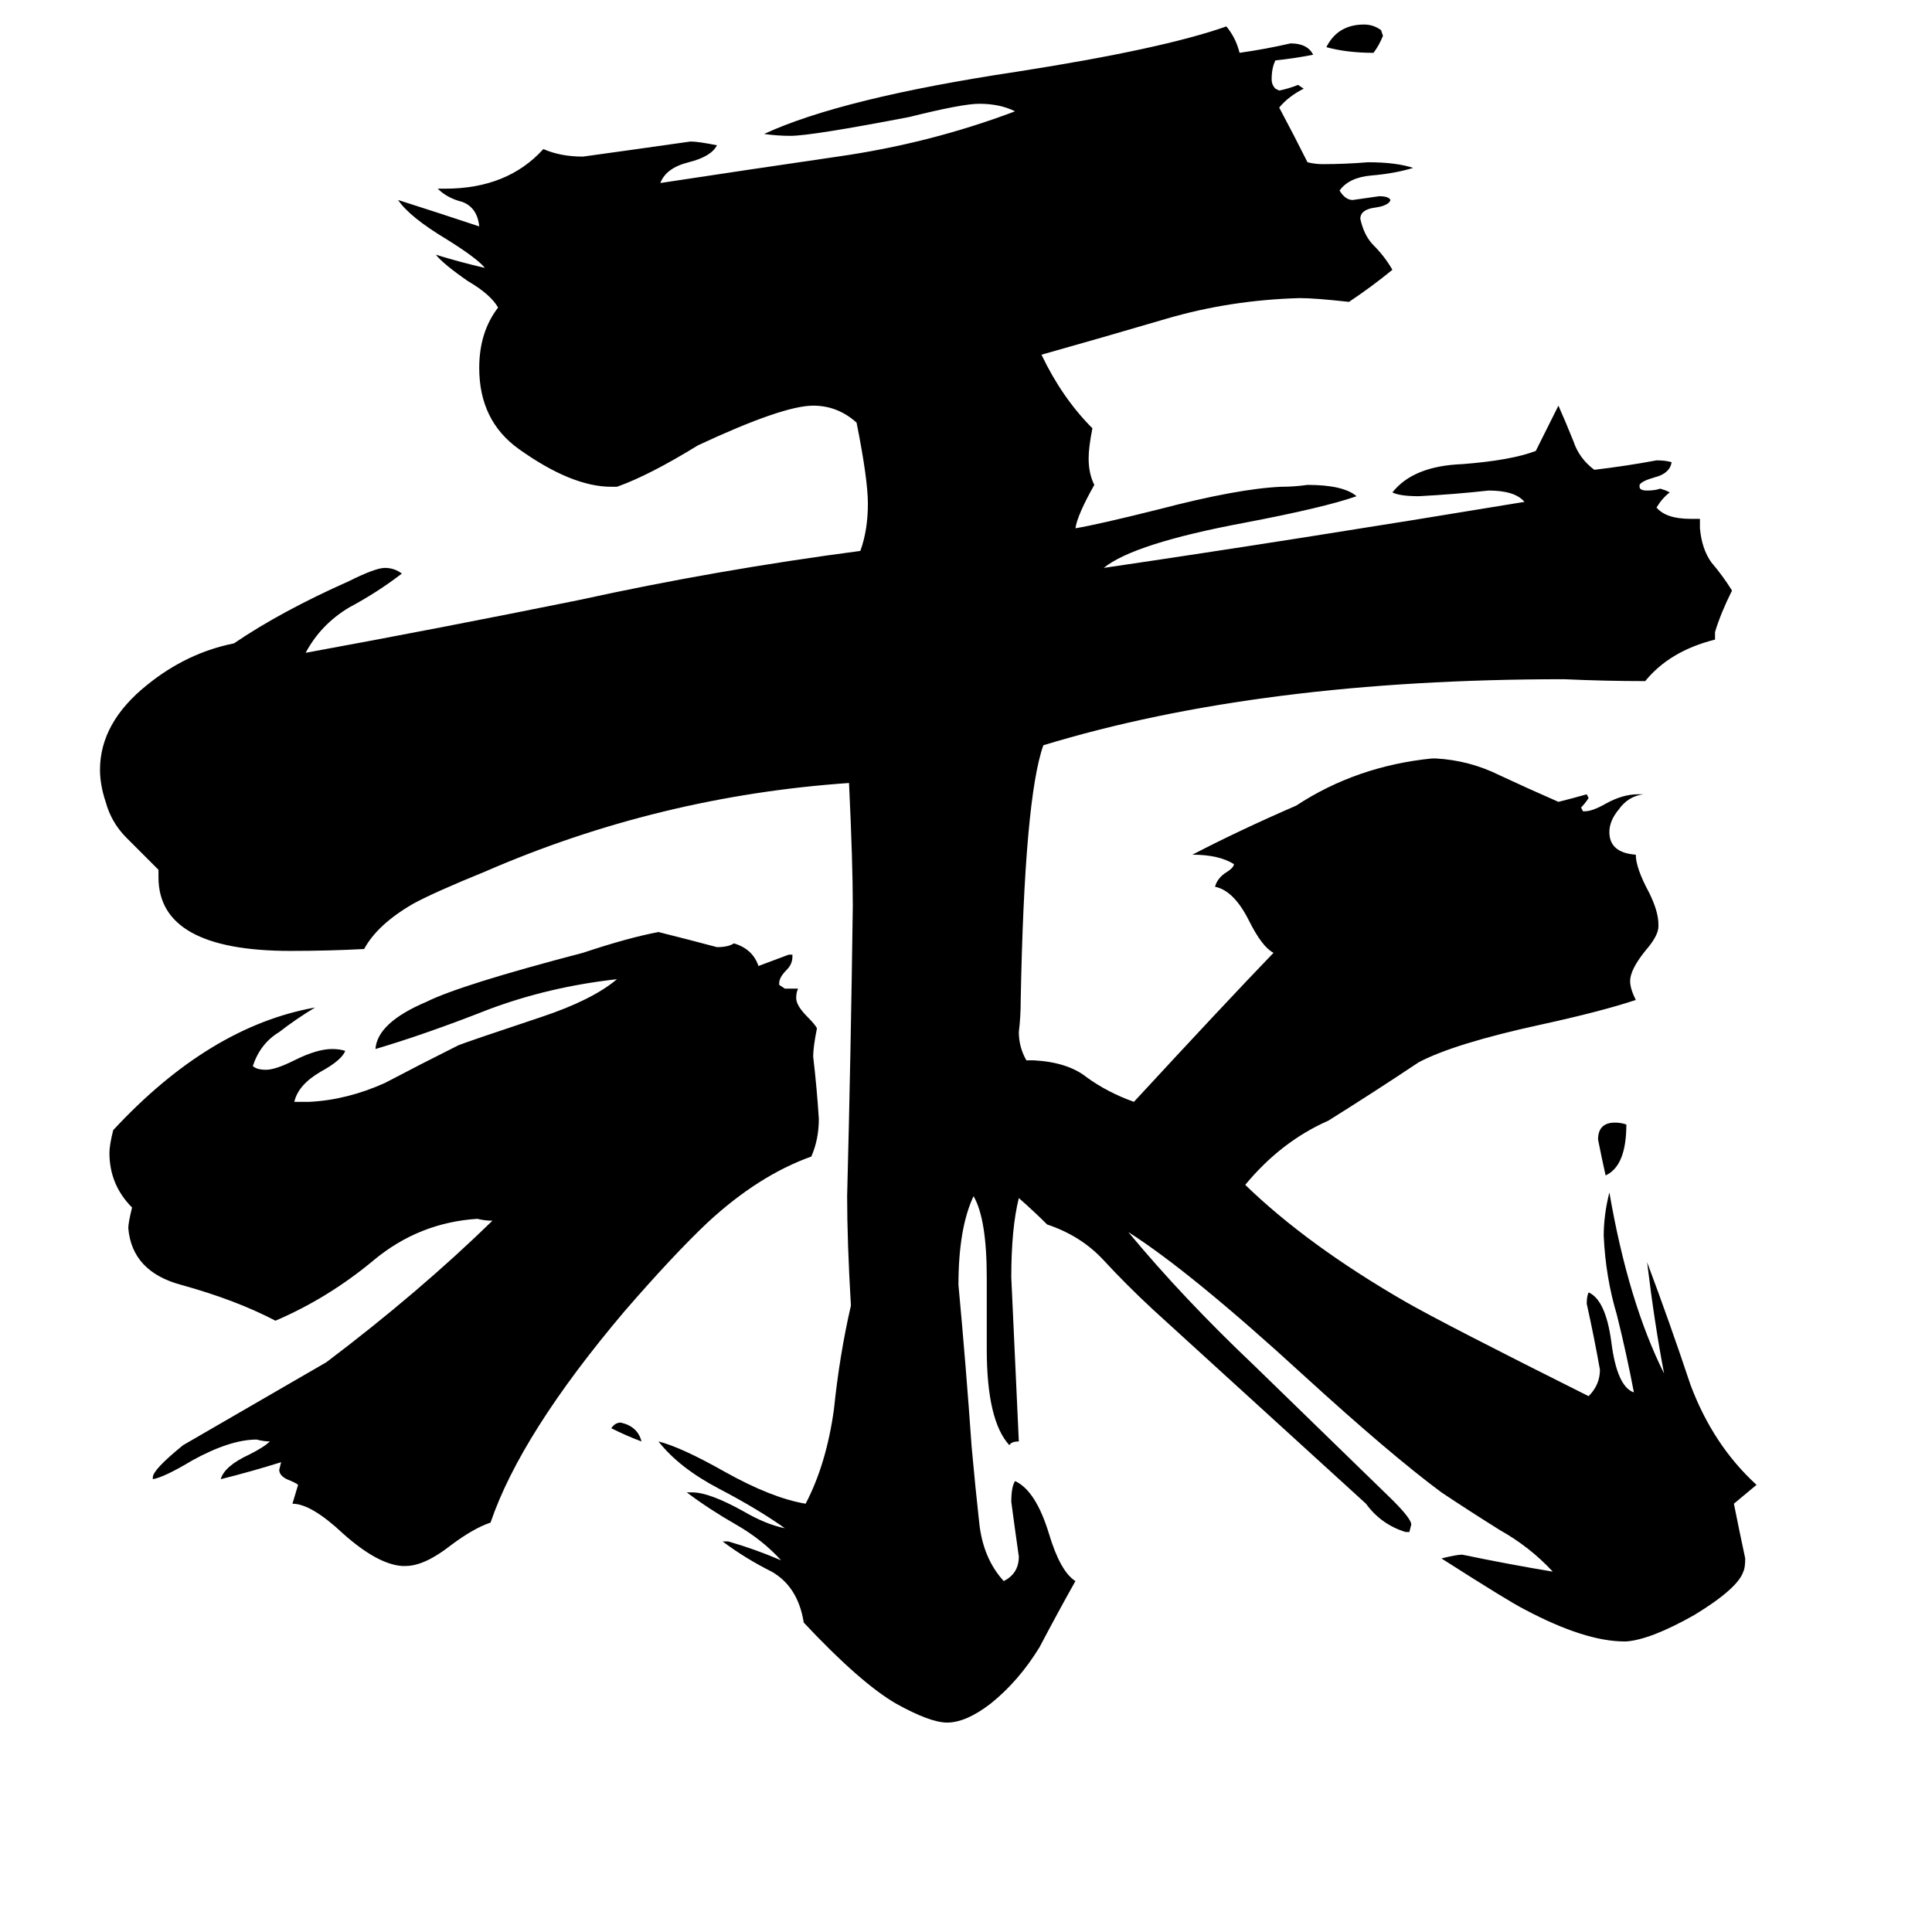 <svg xmlns="http://www.w3.org/2000/svg" viewBox="0 -800 1024 1024">
	<path fill="#000000" d="M340 -36Q332 -39 324 -43Q326 -46 329 -46Q338 -44 340 -36ZM862 -204Q862 -182 851 -177Q849 -186 847 -196Q847 -205 856 -205Q859 -205 862 -204ZM703 -775Q709 -787 723 -787Q728 -787 732 -784L733 -781Q731 -776 728 -772Q714 -772 703 -775ZM215 30H213Q200 29 182 13Q165 -3 155 -3L158 -13Q157 -14 152 -16Q148 -18 148 -21L149 -25Q133 -20 117 -16Q119 -23 132 -29Q140 -33 143 -36Q140 -36 136 -37Q122 -37 102 -26Q87 -17 81 -16V-17Q81 -21 97 -34Q135 -56 173 -78Q222 -115 261 -153Q257 -153 253 -154Q222 -152 198 -132Q174 -112 146 -100Q125 -111 96 -119Q70 -126 68 -149Q68 -152 70 -160Q58 -172 58 -189Q58 -193 60 -201Q111 -256 167 -266Q157 -260 148 -253Q138 -247 134 -235Q136 -233 141 -233Q146 -233 156 -238Q168 -244 176 -244Q180 -244 183 -243Q181 -238 170 -232Q158 -225 156 -216H164Q184 -217 204 -226Q223 -236 243 -246Q248 -248 287 -261Q314 -270 327 -281Q291 -277 259 -265Q226 -252 199 -244Q200 -258 226 -269Q244 -278 309 -295Q333 -303 349 -306Q365 -302 380 -298Q386 -298 389 -300Q399 -297 402 -288Q410 -291 418 -294H420V-293Q420 -289 417 -286Q413 -282 413 -279V-278L416 -276H423Q422 -274 422 -271Q422 -267 428 -261Q432 -257 433 -255Q431 -245 431 -240Q433 -223 434 -207Q434 -196 430 -187Q402 -177 375 -152Q357 -135 331 -105Q276 -40 260 7Q251 10 239 19Q225 30 215 30ZM862 70H861Q840 70 808 53Q800 49 764 26Q772 24 775 24Q799 29 823 33Q811 20 795 11Q779 1 764 -9Q737 -29 691 -71Q631 -126 598 -147Q627 -112 665 -76Q702 -40 738 -5Q748 5 748 8L747 12H745Q732 8 724 -3Q668 -54 611 -106Q597 -119 585 -132Q573 -145 555 -151Q548 -158 540 -165Q536 -149 536 -123Q538 -79 540 -36Q536 -36 535 -34Q523 -47 523 -85V-123Q523 -154 516 -166Q508 -149 508 -119Q512 -76 515 -33Q517 -11 519 7Q521 26 532 38Q540 34 540 25Q538 11 536 -4Q536 -12 538 -15Q549 -10 556 13Q562 33 570 38Q561 54 551 73Q540 91 525 103Q512 113 502 113Q493 113 475 103Q456 92 426 60Q423 41 409 33Q395 26 383 17H386Q400 21 414 27Q404 16 390 8Q376 0 364 -9H367Q376 -9 394 1Q406 8 416 10Q402 0 381 -11Q360 -22 349 -36Q361 -33 384 -20Q409 -6 427 -3Q438 -24 442 -53Q445 -82 451 -108Q449 -142 449 -166Q451 -243 452 -320Q452 -343 450 -385Q349 -378 257 -338Q230 -327 219 -321Q200 -310 193 -297Q174 -296 154 -296Q84 -296 84 -335V-339Q75 -348 67 -356Q59 -364 56 -375Q53 -384 53 -392Q53 -417 78 -437Q99 -454 124 -459Q149 -476 185 -492Q199 -499 204 -499Q209 -499 213 -496Q200 -486 185 -478Q170 -469 162 -454Q233 -467 307 -482Q380 -498 456 -508Q460 -519 460 -533Q460 -546 454 -576Q444 -585 431 -585Q415 -585 370 -564Q344 -548 327 -542H324Q303 -542 275 -562Q254 -577 254 -605Q254 -624 264 -637Q260 -644 248 -651Q235 -660 231 -665Q244 -661 257 -658Q253 -663 237 -673Q217 -685 211 -694Q233 -687 254 -680Q253 -690 245 -693Q237 -695 232 -700H236Q269 -700 288 -721Q297 -717 309 -717Q338 -721 366 -725Q370 -725 380 -723Q377 -717 365 -714Q353 -711 350 -703Q396 -710 444 -717Q493 -724 538 -741Q530 -745 519 -745Q510 -745 482 -738Q430 -728 419 -728Q412 -728 405 -729Q446 -748 539 -762Q616 -774 650 -786Q655 -780 657 -772Q671 -774 684 -777Q693 -777 696 -771Q686 -769 676 -768Q674 -764 674 -758Q674 -755 676 -753L678 -752Q683 -753 688 -755L691 -753Q683 -749 678 -743Q686 -728 693 -714Q697 -713 701 -713Q713 -713 725 -714Q740 -714 749 -711Q739 -708 727 -707Q715 -706 710 -699Q713 -694 717 -694Q724 -695 731 -696Q736 -696 737 -694Q736 -691 729 -690Q721 -689 721 -684Q723 -675 728 -670Q734 -664 738 -657Q727 -648 715 -640Q697 -642 689 -642Q652 -641 618 -631Q584 -621 552 -612Q563 -589 579 -573Q577 -563 577 -557Q577 -549 580 -543Q571 -527 570 -520Q582 -522 614 -530Q656 -541 679 -542Q686 -542 693 -543Q712 -543 719 -537Q702 -531 660 -523Q601 -512 585 -499Q687 -514 808 -534Q803 -540 789 -540Q771 -538 752 -537Q742 -537 738 -539Q749 -553 775 -554Q801 -556 814 -561Q820 -573 826 -585Q830 -576 834 -566Q837 -557 845 -551Q862 -553 878 -556Q883 -556 886 -555Q885 -549 877 -547Q870 -545 869 -543V-542Q869 -540 873 -540Q877 -540 880 -541L883 -540L885 -539Q881 -536 878 -531Q883 -525 896 -525H901V-520Q902 -509 907 -502Q913 -495 918 -487Q912 -475 909 -465V-461Q885 -455 872 -439Q851 -439 829 -440Q668 -440 553 -405Q543 -377 541 -270Q541 -261 540 -253Q540 -245 544 -238H548Q566 -237 576 -229Q587 -221 601 -216Q649 -268 675 -295Q669 -298 662 -312Q654 -328 644 -330Q645 -334 649 -337Q654 -340 654 -342Q646 -347 632 -347Q657 -360 687 -373Q719 -394 759 -398H761Q779 -397 795 -389Q810 -382 826 -375Q834 -377 841 -379L842 -377Q840 -374 838 -372L839 -370H840Q844 -370 851 -374Q860 -379 868 -379H871Q863 -378 858 -371Q853 -365 853 -359Q853 -348 867 -347Q867 -340 874 -327Q879 -317 879 -310V-309Q879 -304 872 -296Q864 -286 864 -280Q864 -276 867 -270Q849 -264 817 -257Q771 -247 752 -237Q728 -221 704 -206Q679 -195 660 -172Q693 -140 745 -110Q766 -98 842 -60Q848 -66 848 -74Q845 -91 841 -109Q841 -113 842 -115Q851 -111 854 -89Q857 -65 866 -62Q862 -83 857 -103Q851 -123 850 -145Q850 -156 853 -168Q863 -110 882 -72Q877 -98 873 -131Q885 -99 896 -66Q908 -34 931 -13Q925 -8 919 -3Q922 12 925 26Q925 31 924 33Q921 42 898 56Q875 69 862 70Z"/>
</svg>